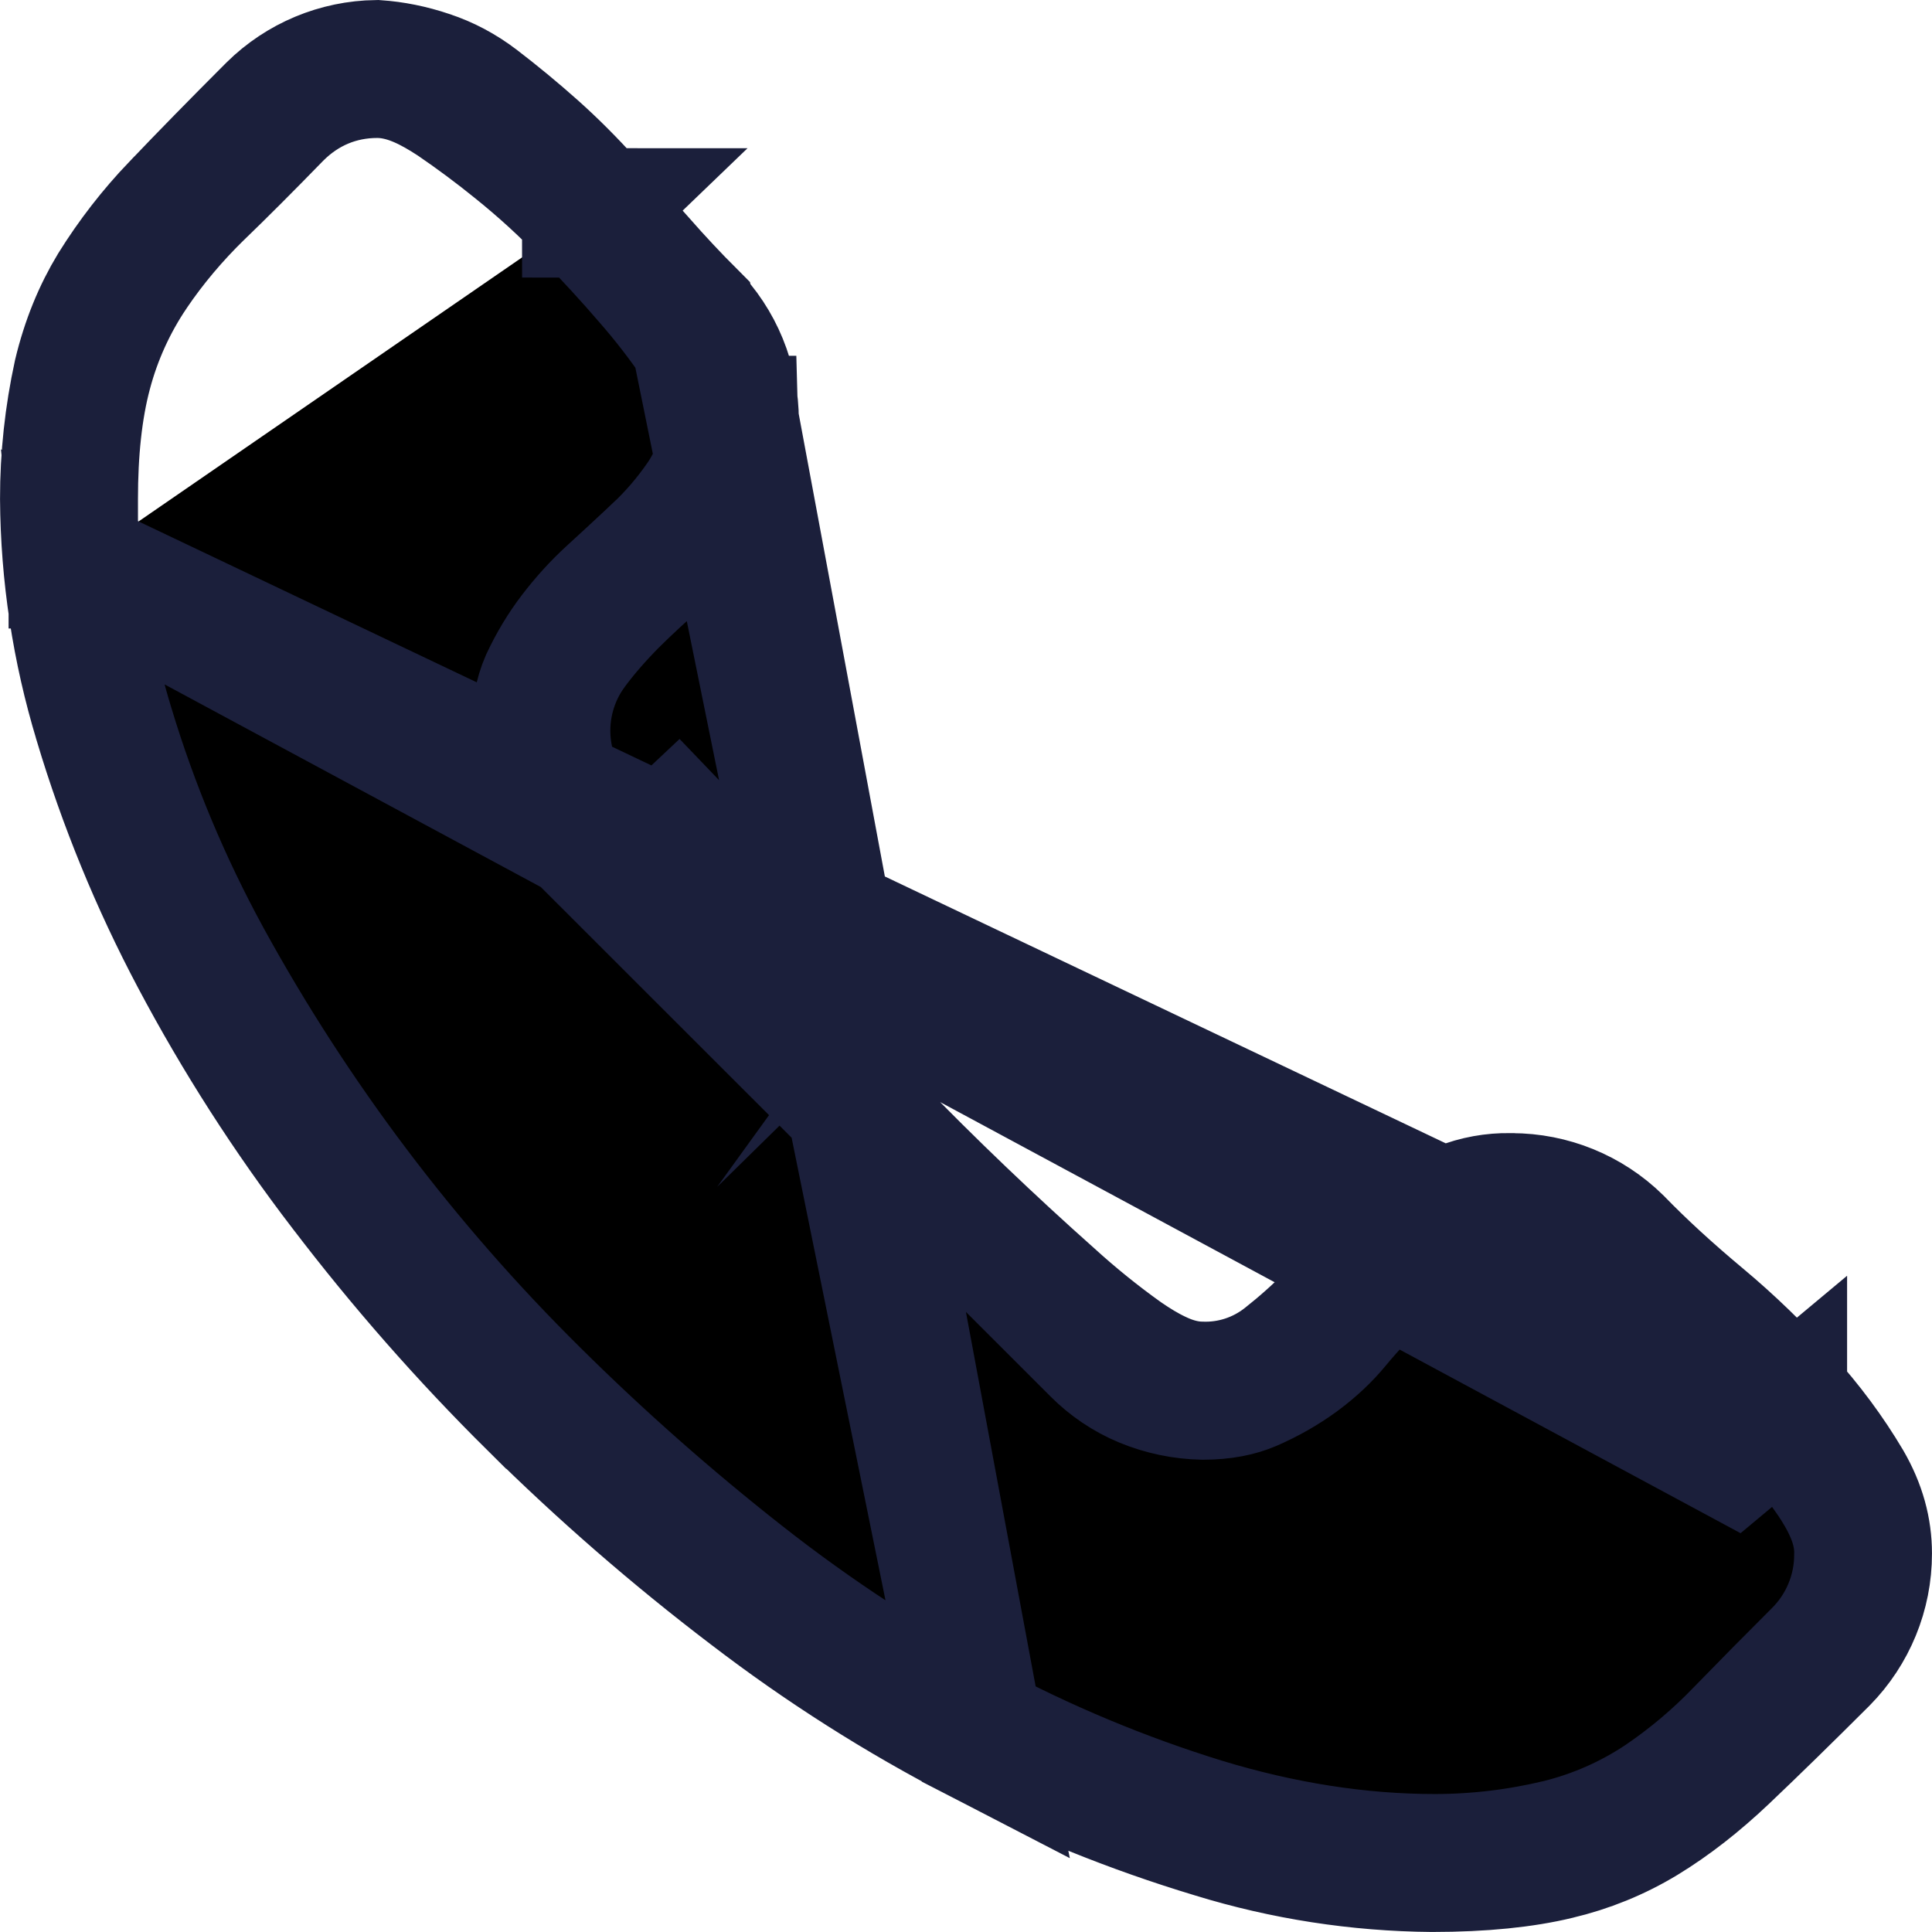 <svg width="28" height="28" viewBox="0 0 28 28" fill="none" xmlns="http://www.w3.org/2000/svg">
<path d="M10.64 6.094L11.541 6.094L10.642 6.143C10.654 6.371 10.614 6.599 10.524 6.809C10.405 7.055 10.265 7.286 10.104 7.506L10.102 7.508C9.943 7.727 9.772 7.914 9.59 8.072C9.335 8.292 9.102 8.508 8.886 8.722L8.88 8.728L8.88 8.728C8.658 8.953 8.458 9.182 8.289 9.413L8.285 9.419L8.285 9.419C8.003 9.81 7.873 10.29 7.916 10.77C7.959 11.24 8.165 11.679 8.499 12.011C8.65 12.174 8.86 12.394 9.121 12.665L9.124 12.667C9.391 12.943 9.716 13.283 10.099 13.688L10.101 13.69C10.488 14.097 10.897 14.525 11.33 14.966M10.64 6.094L14.197 25.199C15.281 25.76 16.414 26.218 17.582 26.57L17.582 26.57L17.588 26.572C18.614 26.888 19.68 27.053 20.754 27.062C21.495 27.062 22.092 26.998 22.562 26.885L22.562 26.885L22.569 26.883C23.012 26.779 23.436 26.607 23.825 26.371C24.219 26.131 24.607 25.828 24.995 25.46C25.414 25.062 25.892 24.595 26.43 24.058C26.835 23.647 27.063 23.092 27.062 22.515L27.062 22.514C27.062 22.172 26.973 21.835 26.772 21.489C26.521 21.066 26.218 20.654 25.853 20.253L25.853 20.253C25.472 19.835 25.076 19.451 24.665 19.108C24.201 18.721 23.793 18.347 23.445 17.988C23.034 17.585 22.482 17.36 21.906 17.36L21.897 17.36L21.888 17.359C21.64 17.355 21.394 17.399 21.164 17.491C20.938 17.584 20.726 17.708 20.532 17.858C20.322 18.026 20.125 18.211 19.944 18.41L19.944 18.41L19.941 18.413C19.714 18.661 19.497 18.889 19.289 19.097C19.081 19.307 18.861 19.503 18.629 19.686C18.279 19.966 17.84 20.11 17.393 20.091C17.136 20.085 16.917 19.997 16.779 19.931C16.617 19.855 16.454 19.755 16.296 19.646L16.289 19.641L16.283 19.637C15.916 19.375 15.566 19.092 15.233 18.789C14.345 17.999 13.486 17.177 12.658 16.325C12.363 16.026 12.075 15.73 11.794 15.442C11.637 15.28 11.482 15.122 11.33 14.966M10.64 6.094C10.64 5.516 10.413 4.962 10.007 4.551M10.64 6.094L10.007 4.551M11.33 14.966C11.331 14.966 11.331 14.966 11.331 14.967L12 14.31M11.33 14.966C11.33 14.966 11.33 14.966 11.329 14.965L12 14.31M12 14.31C11.572 13.874 11.166 13.45 10.78 13.044C10.396 12.638 10.068 12.294 9.796 12.014C9.526 11.734 9.316 11.514 9.172 11.358L12 14.31ZM10.007 4.551C9.772 4.316 9.532 4.059 9.284 3.779C9.284 3.779 9.283 3.779 9.283 3.779L8.521 2.923C8.521 2.923 8.52 2.922 8.519 2.921C8.272 2.646 8.015 2.389 7.751 2.153C7.477 1.909 7.198 1.679 6.917 1.464C6.696 1.296 6.463 1.174 6.221 1.094L6.216 1.092C5.957 1.005 5.705 0.955 5.458 0.938C4.89 0.945 4.347 1.172 3.943 1.571C3.416 2.098 2.954 2.57 2.553 2.991L2.55 2.993C2.208 3.35 1.904 3.742 1.643 4.162C1.419 4.531 1.246 4.949 1.132 5.427C1.003 6.02 0.937 6.624 0.938 7.231C0.945 8.326 1.111 9.414 1.429 10.461L1.43 10.466C1.783 11.645 2.251 12.787 2.828 13.875L2.828 13.875C3.451 15.05 4.17 16.171 4.978 17.226L4.98 17.228C5.82 18.331 6.736 19.374 7.721 20.35L7.722 20.35C8.713 21.331 9.762 22.243 10.864 23.082L10.867 23.084C11.912 23.886 13.026 24.594 14.197 25.199L10.007 4.551ZM1.117 8.171C1.195 8.974 1.352 9.767 1.589 10.539C1.94 11.7 2.41 12.822 2.991 13.887L2.992 13.889C4.264 16.21 5.867 18.335 7.75 20.196C8.702 21.14 9.703 22.023 10.751 22.847C11.813 23.682 12.913 24.399 14.045 24.999C15.126 25.577 16.259 26.05 17.429 26.412L17.432 26.413C18.575 26.761 19.697 26.938 20.798 26.938L20.799 26.938C21.404 26.937 22.007 26.865 22.596 26.723L22.604 26.721L22.604 26.721C23.124 26.591 23.618 26.374 24.065 26.078L24.073 26.073L24.073 26.073C24.489 25.791 24.875 25.466 25.222 25.104C25.59 24.726 25.96 24.351 26.333 23.979C26.528 23.787 26.683 23.558 26.787 23.305C26.888 23.061 26.94 22.799 26.94 22.535C26.948 22.275 26.872 22.053 26.808 21.906C26.735 21.735 26.634 21.567 26.526 21.408L26.525 21.407C26.308 21.092 26.077 20.787 25.832 20.494C25.832 20.494 25.832 20.493 25.832 20.493L25.112 21.094L1.117 8.171ZM1.117 8.171L1.062 8.171L1.062 7.234C1.062 6.547 1.124 5.931 1.266 5.399C1.403 4.881 1.627 4.388 1.927 3.944L1.928 3.942C2.206 3.532 2.527 3.152 2.891 2.797L2.896 2.793C3.21 2.49 3.583 2.117 4.014 1.674L4.014 1.674L4.023 1.665C4.415 1.273 4.913 1.062 5.468 1.062C5.716 1.062 5.932 1.135 6.087 1.202C6.25 1.273 6.411 1.367 6.564 1.467L6.564 1.467L6.575 1.474C6.886 1.686 7.187 1.91 7.479 2.147C7.84 2.437 8.183 2.751 8.504 3.085M1.117 8.171L24.915 19.493C24.596 19.172 24.263 18.867 23.916 18.577C23.627 18.335 23.326 18.108 23.014 17.896L23.004 17.889L23.004 17.889C22.851 17.789 22.69 17.695 22.527 17.624C22.381 17.561 22.18 17.493 21.951 17.485C21.487 17.457 21.03 17.609 20.676 17.91L20.669 17.916L20.669 17.916C20.494 18.069 20.297 18.245 20.077 18.445C19.822 18.675 19.582 18.926 19.357 19.199C19.213 19.373 19.038 19.539 18.823 19.698C18.61 19.853 18.379 19.985 18.13 20.093C17.956 20.168 17.729 20.218 17.433 20.218C17.139 20.212 16.85 20.152 16.579 20.04C16.319 19.932 16.084 19.773 15.885 19.573L15.883 19.571L8.427 12.119L8.419 12.111L8.419 12.111C8.216 11.913 8.054 11.675 7.945 11.412L7.08 11.774L7.945 11.412C7.835 11.15 7.78 10.868 7.781 10.584L7.782 10.558L7.78 10.532C7.769 10.306 7.81 10.08 7.9 9.872C8.018 9.62 8.154 9.396 8.308 9.194C8.473 8.978 8.653 8.779 8.85 8.599C9.055 8.412 9.246 8.235 9.418 8.074C9.451 8.044 9.483 8.014 9.514 7.984L9.517 7.982C9.751 7.763 9.961 7.519 10.144 7.256C10.383 6.918 10.512 6.515 10.515 6.101L10.515 6.094C10.515 5.65 10.287 5.25 10.109 4.981L10.103 4.973L10.103 4.973C9.886 4.654 9.65 4.348 9.396 4.058C9.124 3.741 8.824 3.415 8.504 3.085M8.504 3.085C8.504 3.084 8.504 3.084 8.503 3.084L7.83 3.736L8.506 3.086C8.505 3.086 8.505 3.085 8.504 3.085Z" fill="black" stroke="#1B1F3B" stroke-width="1.875"/>
</svg>
